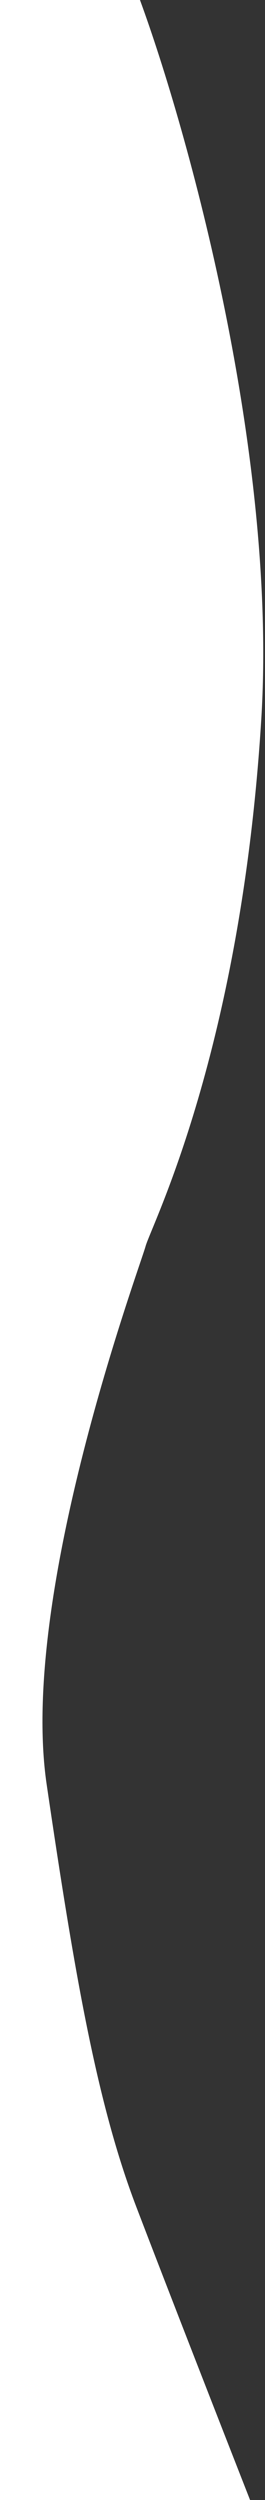 <svg xmlns="http://www.w3.org/2000/svg" width="71" height="669" viewBox="0 0 71 669" fill="none">
  <rect x="0" y="0" width="71" height="669" fill="#333333" stroke="none"/>
  <path d="M37.5 0H0V669H67C60.333 652 44.9 612.5 36.5 590.5C26 563 20 528.5 12.5 477.5C5 426.5 37.5 339 39 333.5C40.5 328 64.5 281.5 70 192.5C74.4 121.3 50.167 34.5 37.5 0Z" fill="white"/>
</svg>